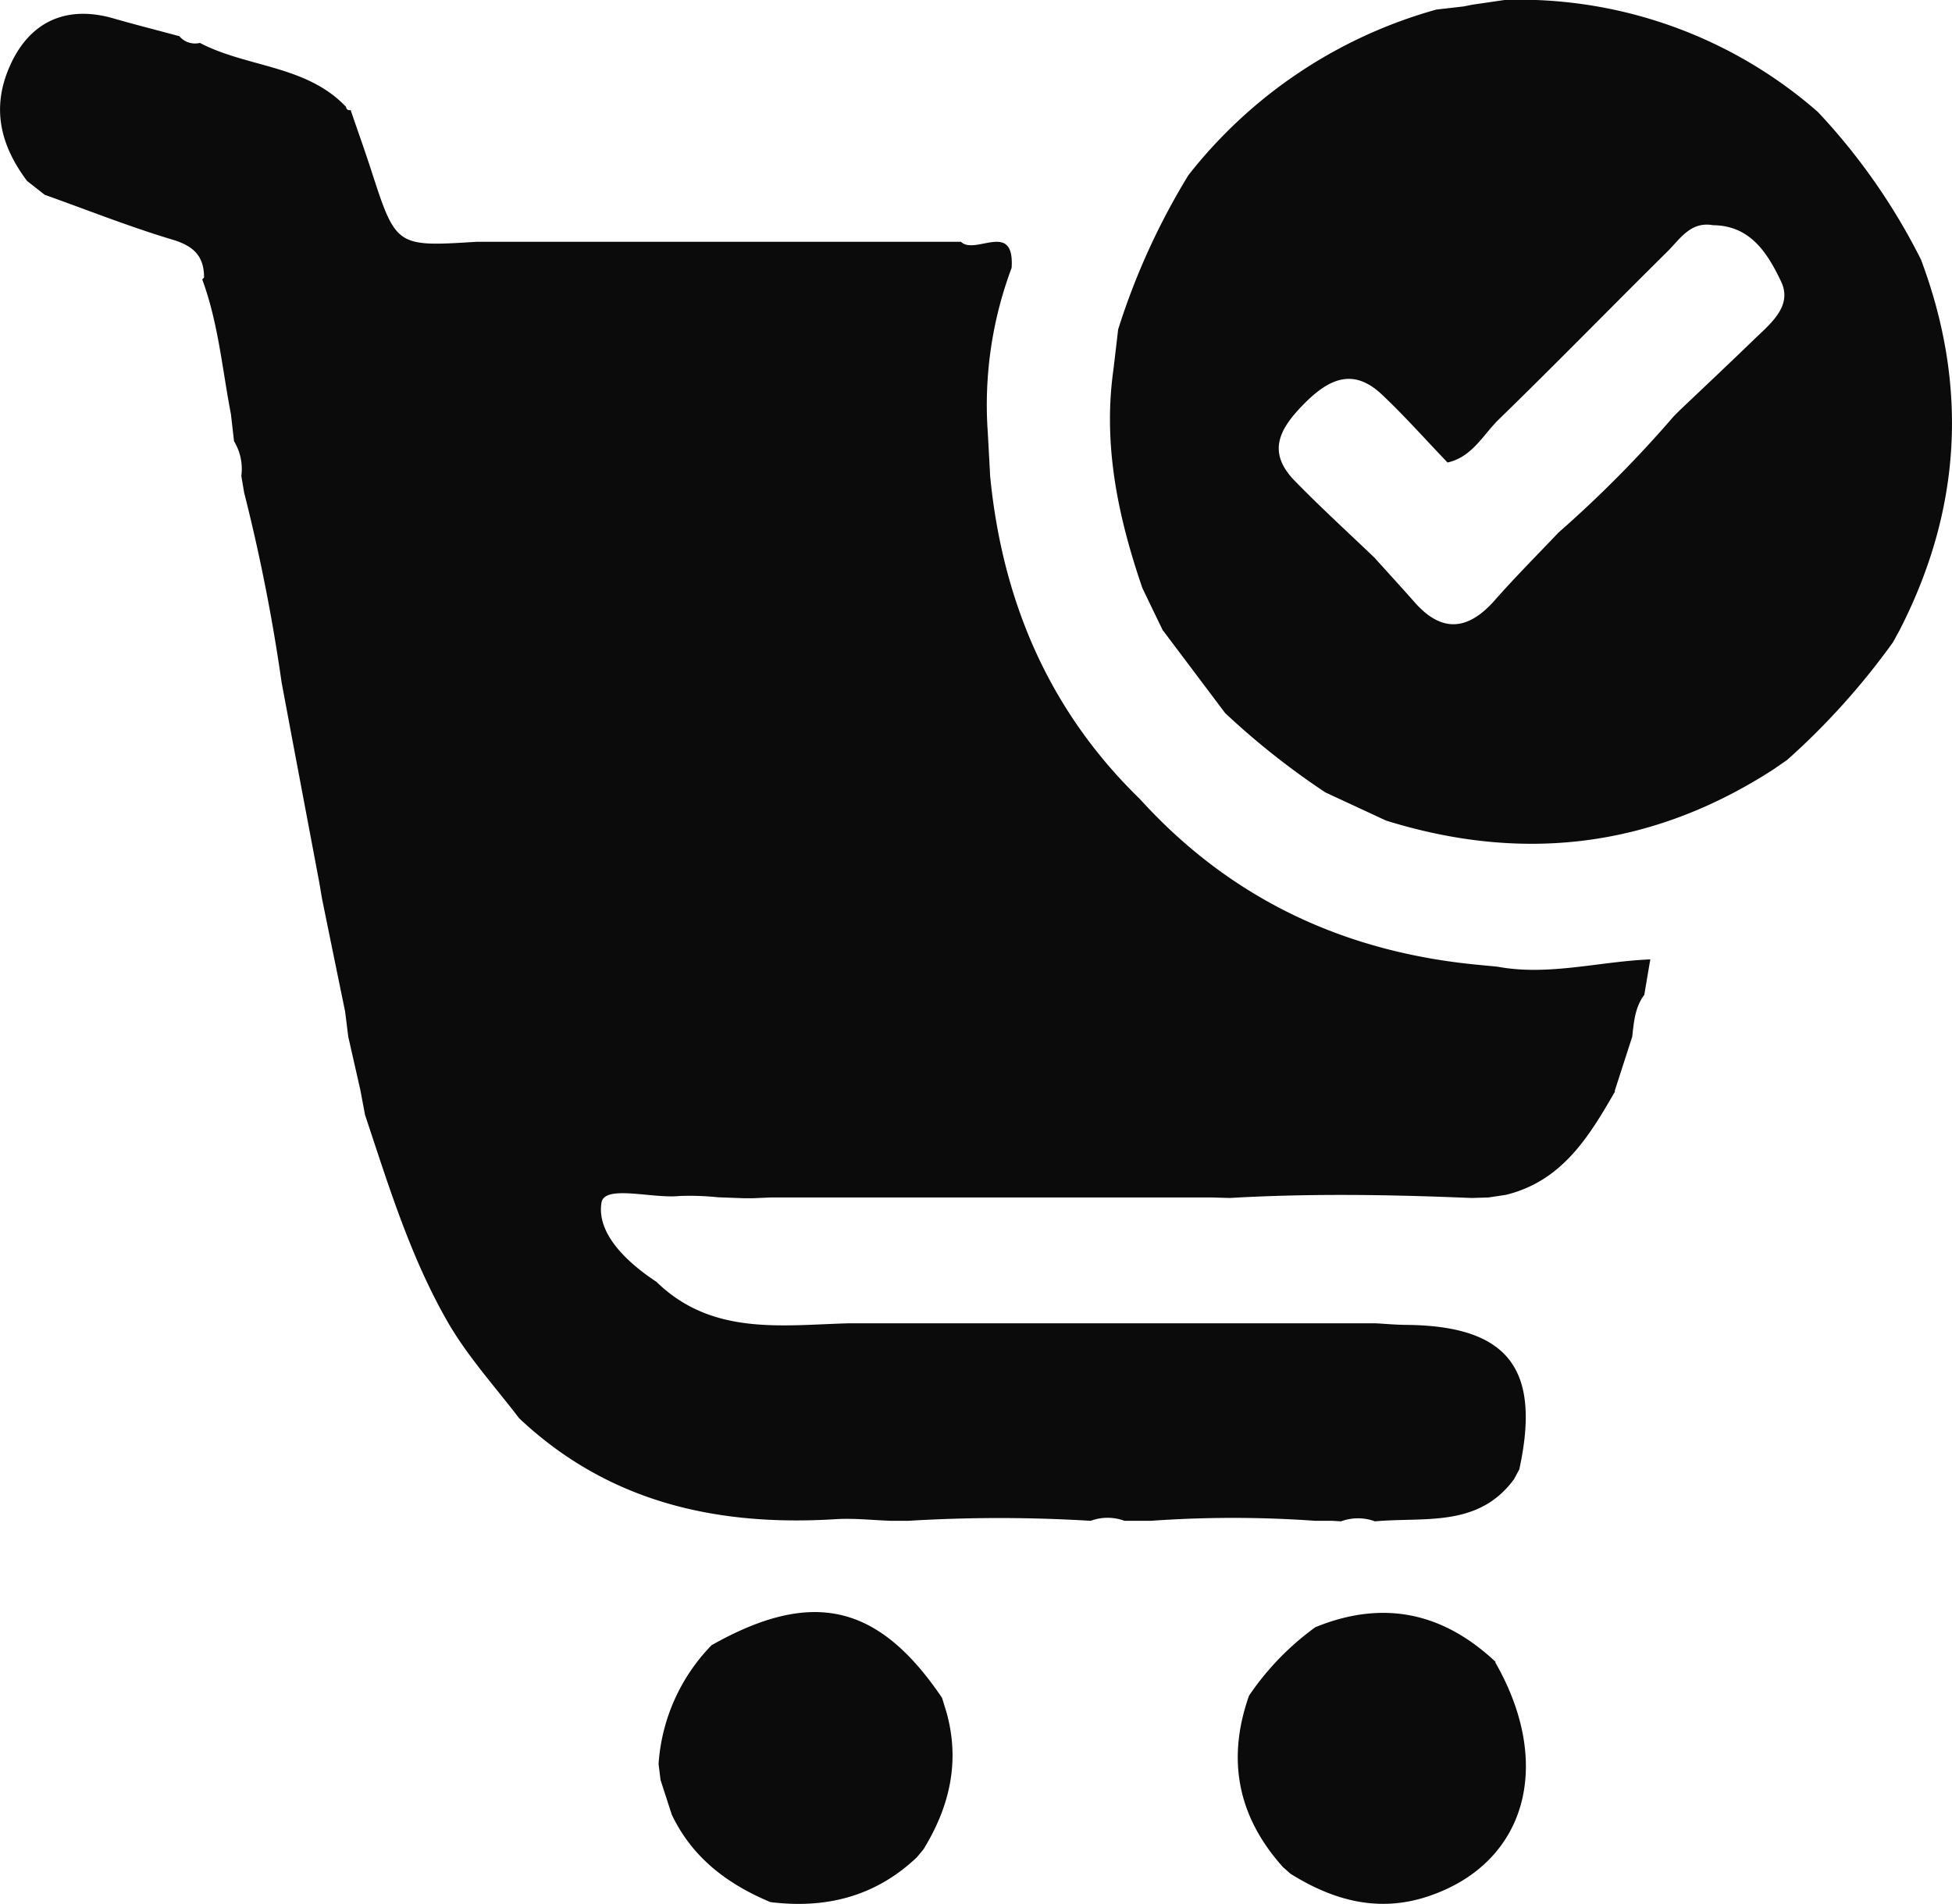 <svg id="Layer_1" data-name="Layer 1" xmlns="http://www.w3.org/2000/svg" viewBox="0 0 224.7 219.21"><defs><style>.cls-1{fill:#0b0b0b;}</style></defs><path class="cls-1" d="M15.77,55.74c-3-4-4.11-8.23-2.09-13,2.24-5.3,6.52-7.3,12-5.73,2.53.73,5.08,1.37,7.62,2.06a2.35,2.35,0,0,0,2.36.77c5.44,2.85,12.26,2.54,16.83,7.37a.39.39,0,0,0,.52.36c.79,2.3,1.61,4.59,2.36,6.9,2.87,8.85,2.86,8.85,12.14,8.27h6l21.89,0h27.87c1.63,1.6,6.19-2.53,5.83,3a45,45,0,0,0-2.74,19l.27,5c1.41,14.4,6.78,27,17.24,37.16,10.49,11.57,23.65,17.67,39.09,19.1l2.07.2c5.87,1.09,11.66-.6,17.59-.84-.26,1.54-.48,2.81-.69,4.08-1.08,1.43-1.2,3.14-1.39,4.82l-2,6.19v.15c-3,5.22-6.11,10.3-12.55,11.87l-2,.3-1.91.06-2.09-.08c-8.59-.33-17.19-.42-25.78.08l-2.08-.06-22.82,0-6,0H101.37l-2.06.09h-1l-3-.11a31.2,31.2,0,0,0-4.42-.15c-3.15.33-8.64-1.34-9,.76-.59,3.56,2.93,6.89,6.32,9.12,6.36,6.2,14.31,5,22.06,4.78H171c1.16.06,2.31.17,3.46.18,11.76.09,15.62,5,13.08,16.64l-.61,1.13c-4.11,5.61-10.31,4.33-16,4.85a5.65,5.65,0,0,0-3.91,0L166,210h-1.94a133.17,133.17,0,0,0-18.95,0h-1.94l-1.07,0a5.63,5.63,0,0,0-3.9,0,172.44,172.44,0,0,0-21,0h-1.94c-2.14-.07-4.28-.32-6.4-.19-13.67.85-26.16-1.92-36.45-11.62h0c-2.7-3.54-5.69-6.83-8-10.7-4.45-7.61-7-16-9.74-24.23l-.54-2.86q-.69-3.06-1.39-6.13l-.36-2.89q-1.34-6.52-2.66-13l-.32-1.89-3-15.9-1.33-7.1a208.57,208.57,0,0,0-4.32-21.89l-.32-1.9a6.14,6.14,0,0,0-.84-4l-.36-3.13c-1-5.18-1.45-10.49-3.3-15.5l.21-.22c0-2.48-1.22-3.64-3.64-4.36-5-1.5-9.81-3.42-14.7-5.16Z" transform="translate(-12.65 -34.9)"/><path class="cls-1" d="M233.78,64.79q8.21,21.88-2.47,42.68l-.77,1.4a83,83,0,0,1-12.16,13.52l-1.61,1.11c-13.93,9-28.8,10.78-44.56,5.88l-7-3.25A88.18,88.18,0,0,1,153.68,117l-7.2-9.57q-1.17-2.41-2.33-4.83c-2.79-8.14-4.55-16.41-3.34-25.08.19-1.56.37-3.12.55-4.68a80.06,80.06,0,0,1,8.09-17.77h0A55,55,0,0,1,178,36l3.14-.36,1-.2,3.77-.55a52.19,52.19,0,0,1,36,12.9A71.72,71.72,0,0,1,233.78,64.79ZM192.06,96.21a134.87,134.87,0,0,0,13.25-13.37l.68-.68c2.86-2.72,5.74-5.43,8.58-8.18,1.91-1.84,4.46-3.85,3.1-6.68-1.5-3.14-3.47-6.44-7.82-6.47-2.62-.47-3.82,1.62-5.29,3.06-6.47,6.4-12.82,12.92-19.34,19.26-1.84,1.78-3.09,4.37-5.94,5-2.51-2.61-4.91-5.33-7.54-7.81-3.27-3.1-6.06-1.88-8.92,1s-4.38,5.54-1.17,8.88c3,3.08,6.14,5.94,9.23,8.9,1.53,1.7,3.08,3.39,4.6,5.11,3.1,3.53,6.09,3.28,9.14-.11C187,101.41,189.57,98.83,192.06,96.21Z" transform="translate(-12.65 -34.9)"/><path class="cls-1" d="M184.77,226.29c6.76,11.77,3.58,23.07-7.56,26.89-5.8,2-11.05.55-16-2.54l-.87-.77c-5.22-5.81-6.5-12.39-3.91-19.74a31.58,31.58,0,0,1,7.63-7.88c7.81-3.19,14.7-1.71,20.76,4Z" transform="translate(-12.65 -34.9)"/><path class="cls-1" d="M88.69,239.85,88.46,238a21.66,21.66,0,0,1,6.17-13.75l-.07.07c11.57-6.53,19.2-4.78,26.53,6.06l.49,1.59c1.62,5.7.4,10.93-2.63,15.86l-.76.91c-4.76,4.52-10.47,5.95-16.85,5.16-4.94-2.06-9-5.11-11.36-10.07Z" transform="translate(-12.65 -34.9)"/></svg>